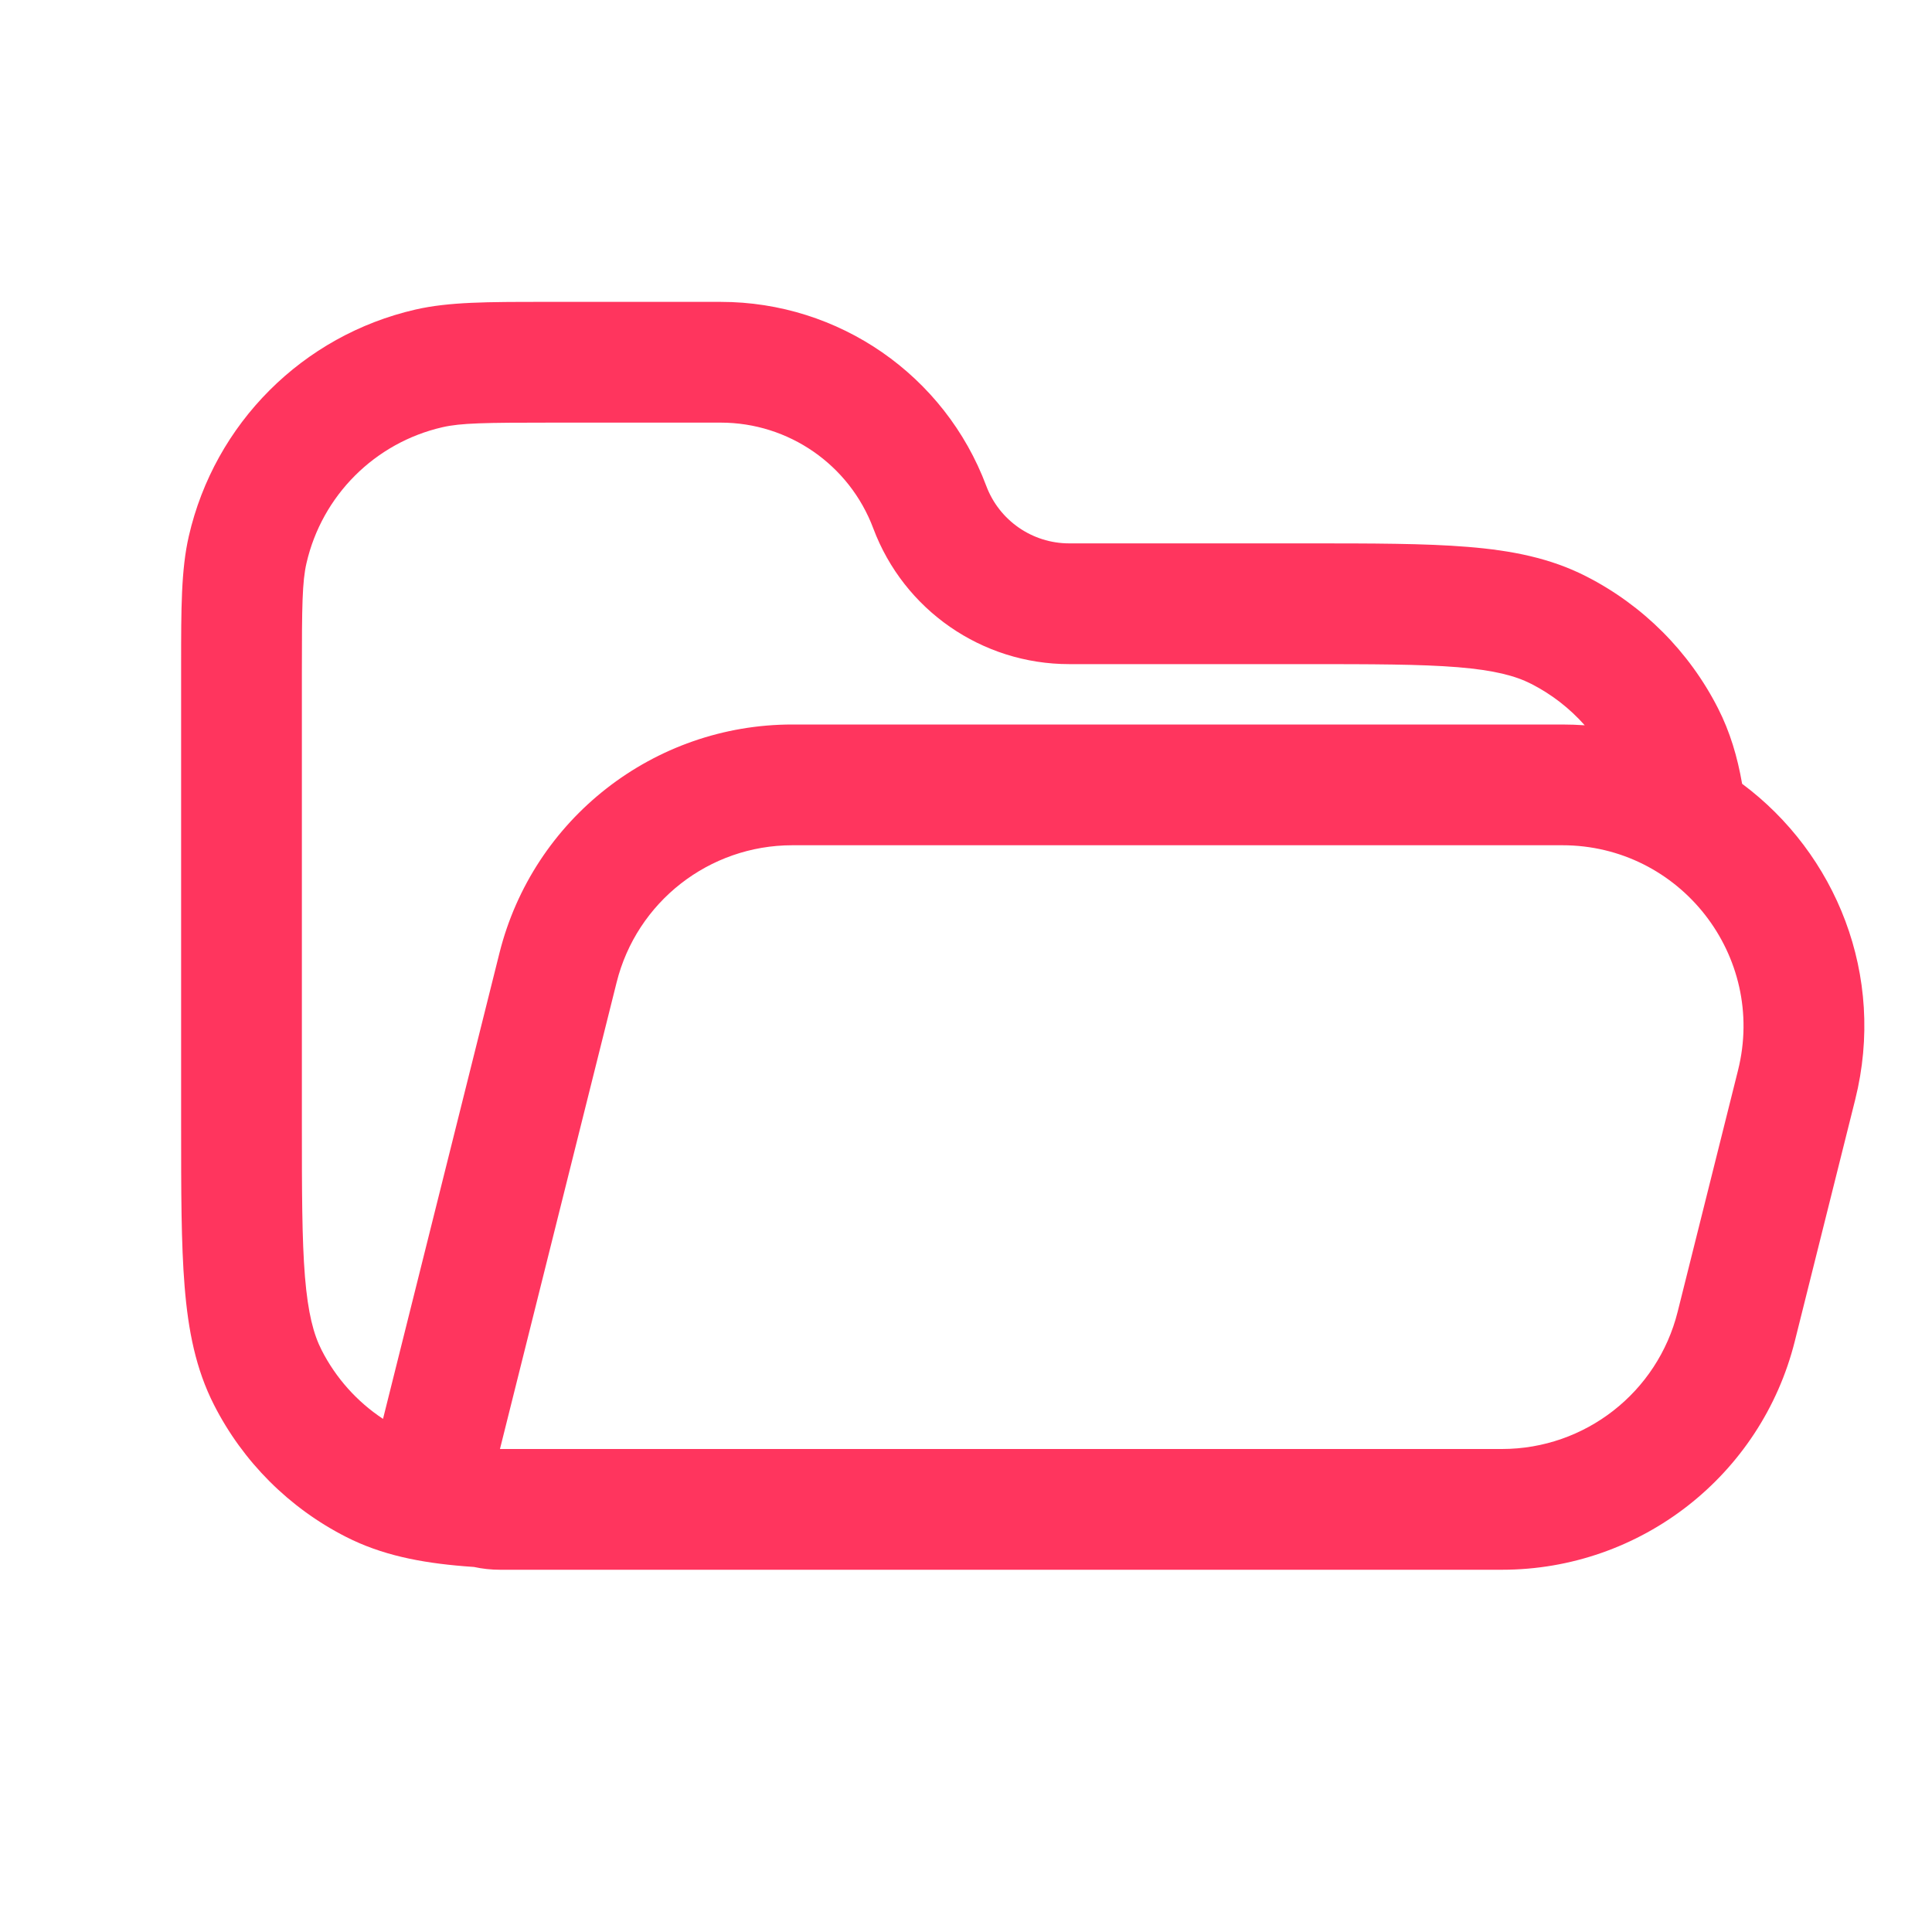 <svg width="32" height="32" viewBox="0 0 32 32" fill="none" xmlns="http://www.w3.org/2000/svg">
<path fill-rule="evenodd" clip-rule="evenodd" d="M9.015 5L11.937 5C13.895 5 15.649 6.215 16.336 8.049C16.551 8.621 17.098 9 17.709 9L21.643 9C22.727 9 23.601 9 24.309 9.058C25.038 9.117 25.678 9.243 26.27 9.545C27.211 10.024 27.976 10.789 28.455 11.73C28.655 12.122 28.777 12.535 28.855 12.982C30.404 14.134 31.243 16.152 30.728 18.213L29.728 22.213C29.171 24.439 27.171 26 24.877 26H21.786C21.739 26 21.691 26 21.643 26H10.357C10.309 26 10.261 26 10.214 26H8.281C8.132 26 7.989 25.984 7.851 25.954C7.797 25.95 7.744 25.946 7.691 25.942C6.963 25.883 6.322 25.757 5.73 25.455C4.789 24.976 4.024 24.211 3.545 23.27C3.243 22.678 3.117 22.038 3.058 21.309C3 20.601 3 19.727 3 18.643L3 11.015C3 10.076 3 9.436 3.127 8.882C3.555 7.014 5.014 5.555 6.882 5.127C7.436 5 8.076 5 9.015 5ZM6.344 23.501L8.272 15.787C8.829 13.562 10.829 12 13.123 12H25.877C26.002 12 26.126 12.005 26.248 12.013C26 11.733 25.7 11.499 25.362 11.327C25.099 11.193 24.751 11.101 24.146 11.051C23.529 11.001 22.737 11 21.6 11H17.709C16.264 11 14.971 10.104 14.464 8.751C14.069 7.698 13.062 7 11.937 7H9.148C8.026 7 7.633 7.006 7.329 7.076C6.208 7.333 5.333 8.208 5.076 9.329C5.006 9.633 5 10.026 5 11.148V18.6C5 19.737 5.001 20.529 5.051 21.146C5.101 21.751 5.193 22.099 5.327 22.362C5.563 22.825 5.914 23.217 6.344 23.501ZM10.213 16.272C10.546 14.937 11.746 14 13.123 14H25.877C27.829 14 29.261 15.834 28.787 17.728L27.787 21.728C27.453 23.063 26.253 24 24.877 24H8.281L10.213 16.272Z" fill="#FF355E"/>
</svg>
